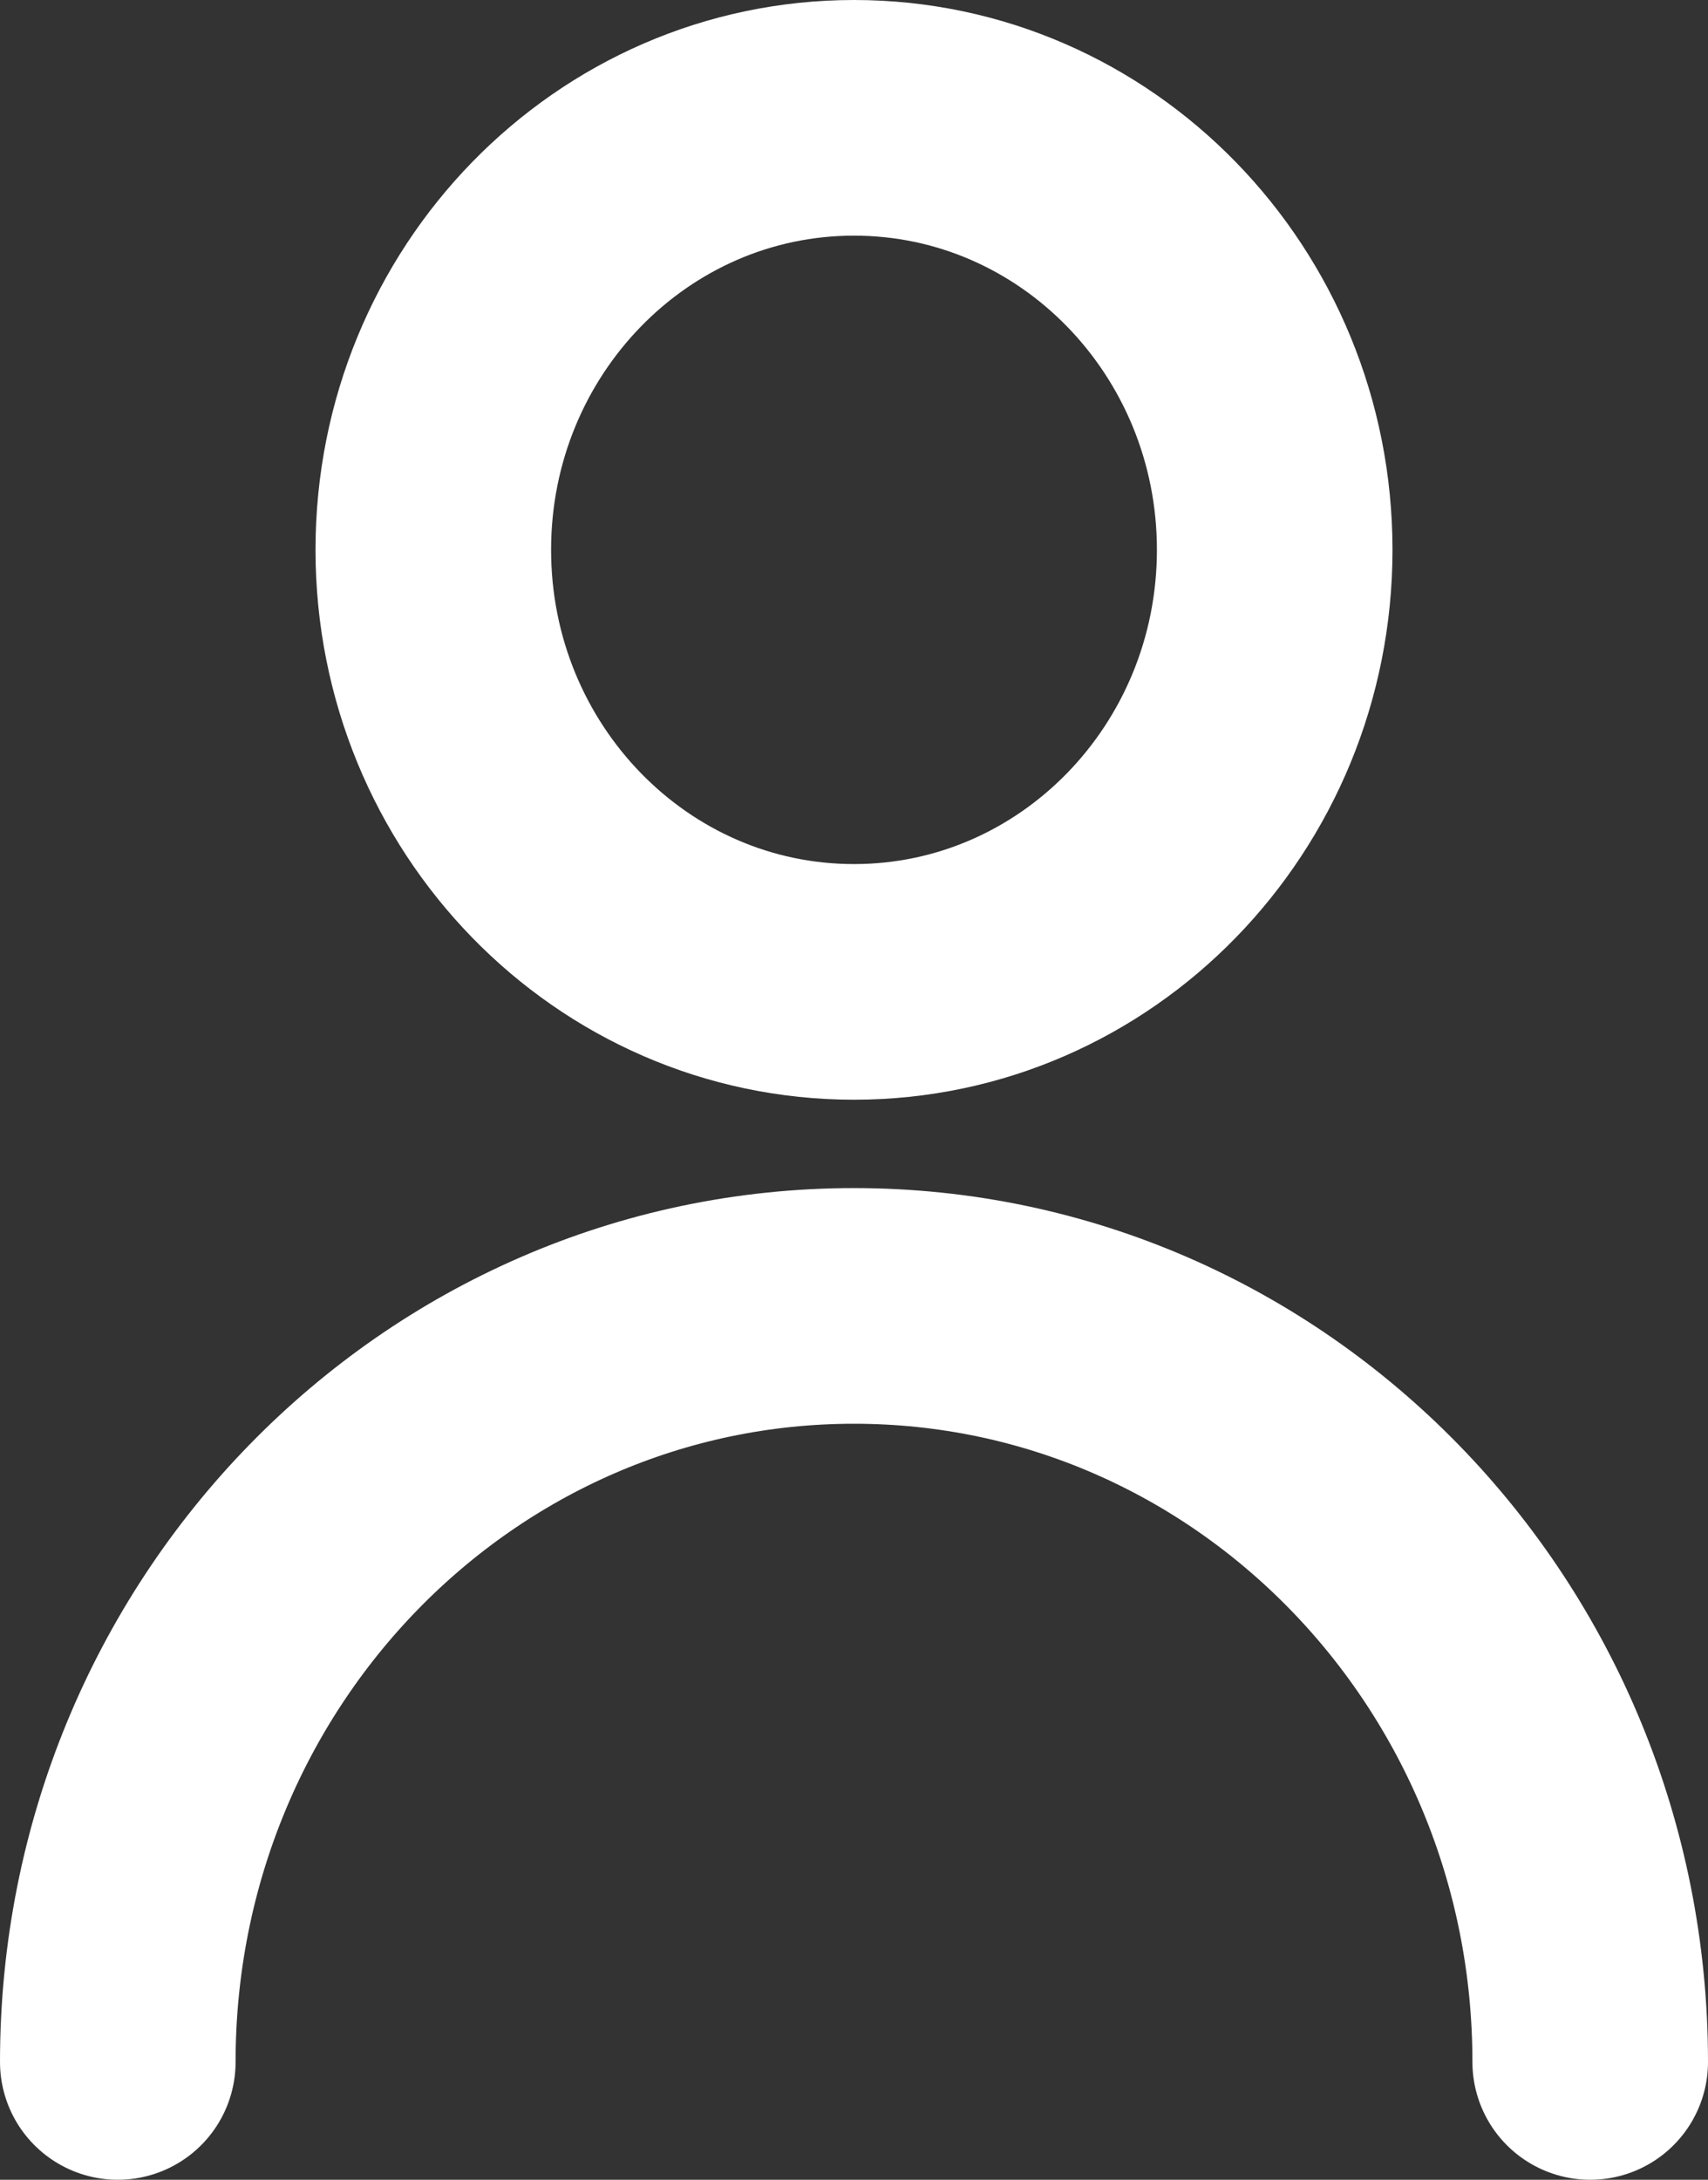 <svg width="29" height="37" viewBox="0 0 29 37" fill="none" xmlns="http://www.w3.org/2000/svg">
<rect x="0" y="0" width="29" height="37" fill="#333333" stroke="none"/>
<path d="M2 35C2 27.912 7.596 22.167 14.5 22.167C21.404 22.167 27 27.912 27 35M21.643 9.333C21.643 13.383 18.445 16.667 14.5 16.667C10.555 16.667 7.357 13.383 7.357 9.333C7.357 5.283 10.555 2 14.5 2C18.445 2 21.643 5.283 21.643 9.333Z" stroke="white" stroke-width="4" stroke-linecap="round" stroke-linejoin="round"/>
</svg>
